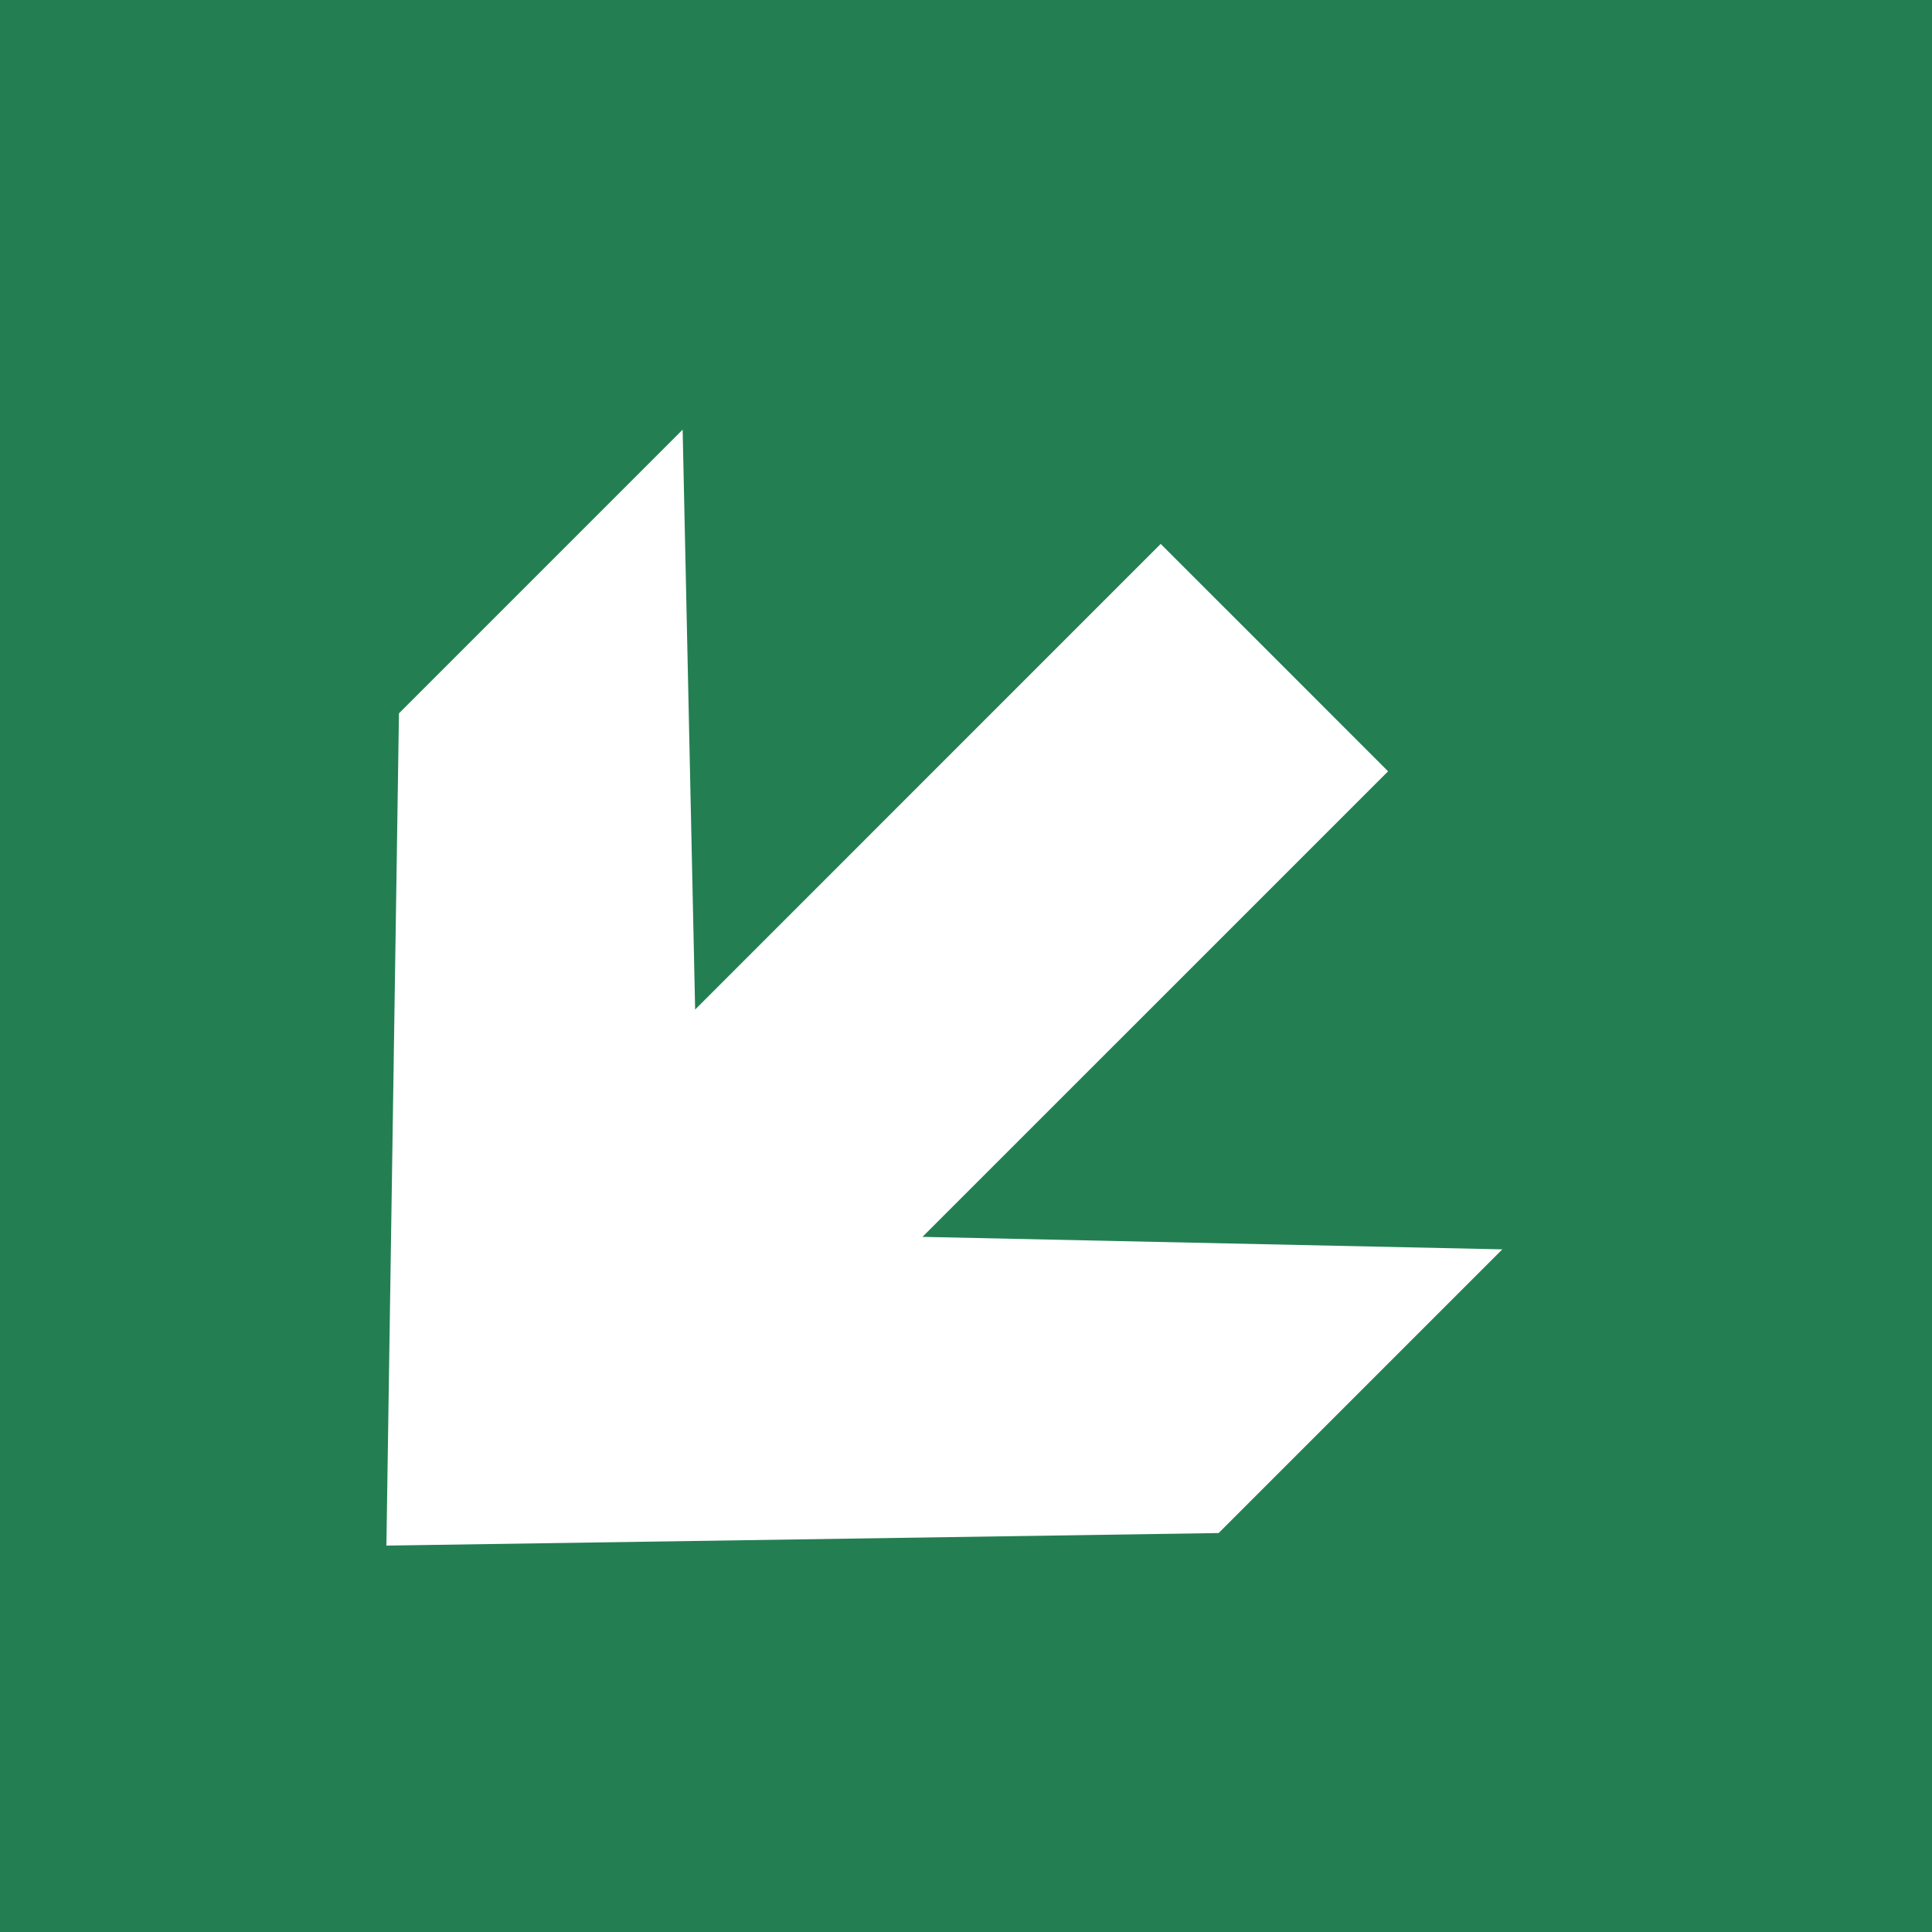 <svg class="color-immutable" width="30" height="30" viewBox="0 0 30 30" fill="none" xmlns="http://www.w3.org/2000/svg"><path d="M30 0H0V30H30V0Z" fill="#237F52"/><path d="M6 24L18.923 23.805L23.328 19.4L14.324 19.206L21.554 11.977L19.789 10.211L18.023 8.446L10.794 15.676L10.6 6.672L6.195 11.077L6 24Z" fill="white"/></svg>